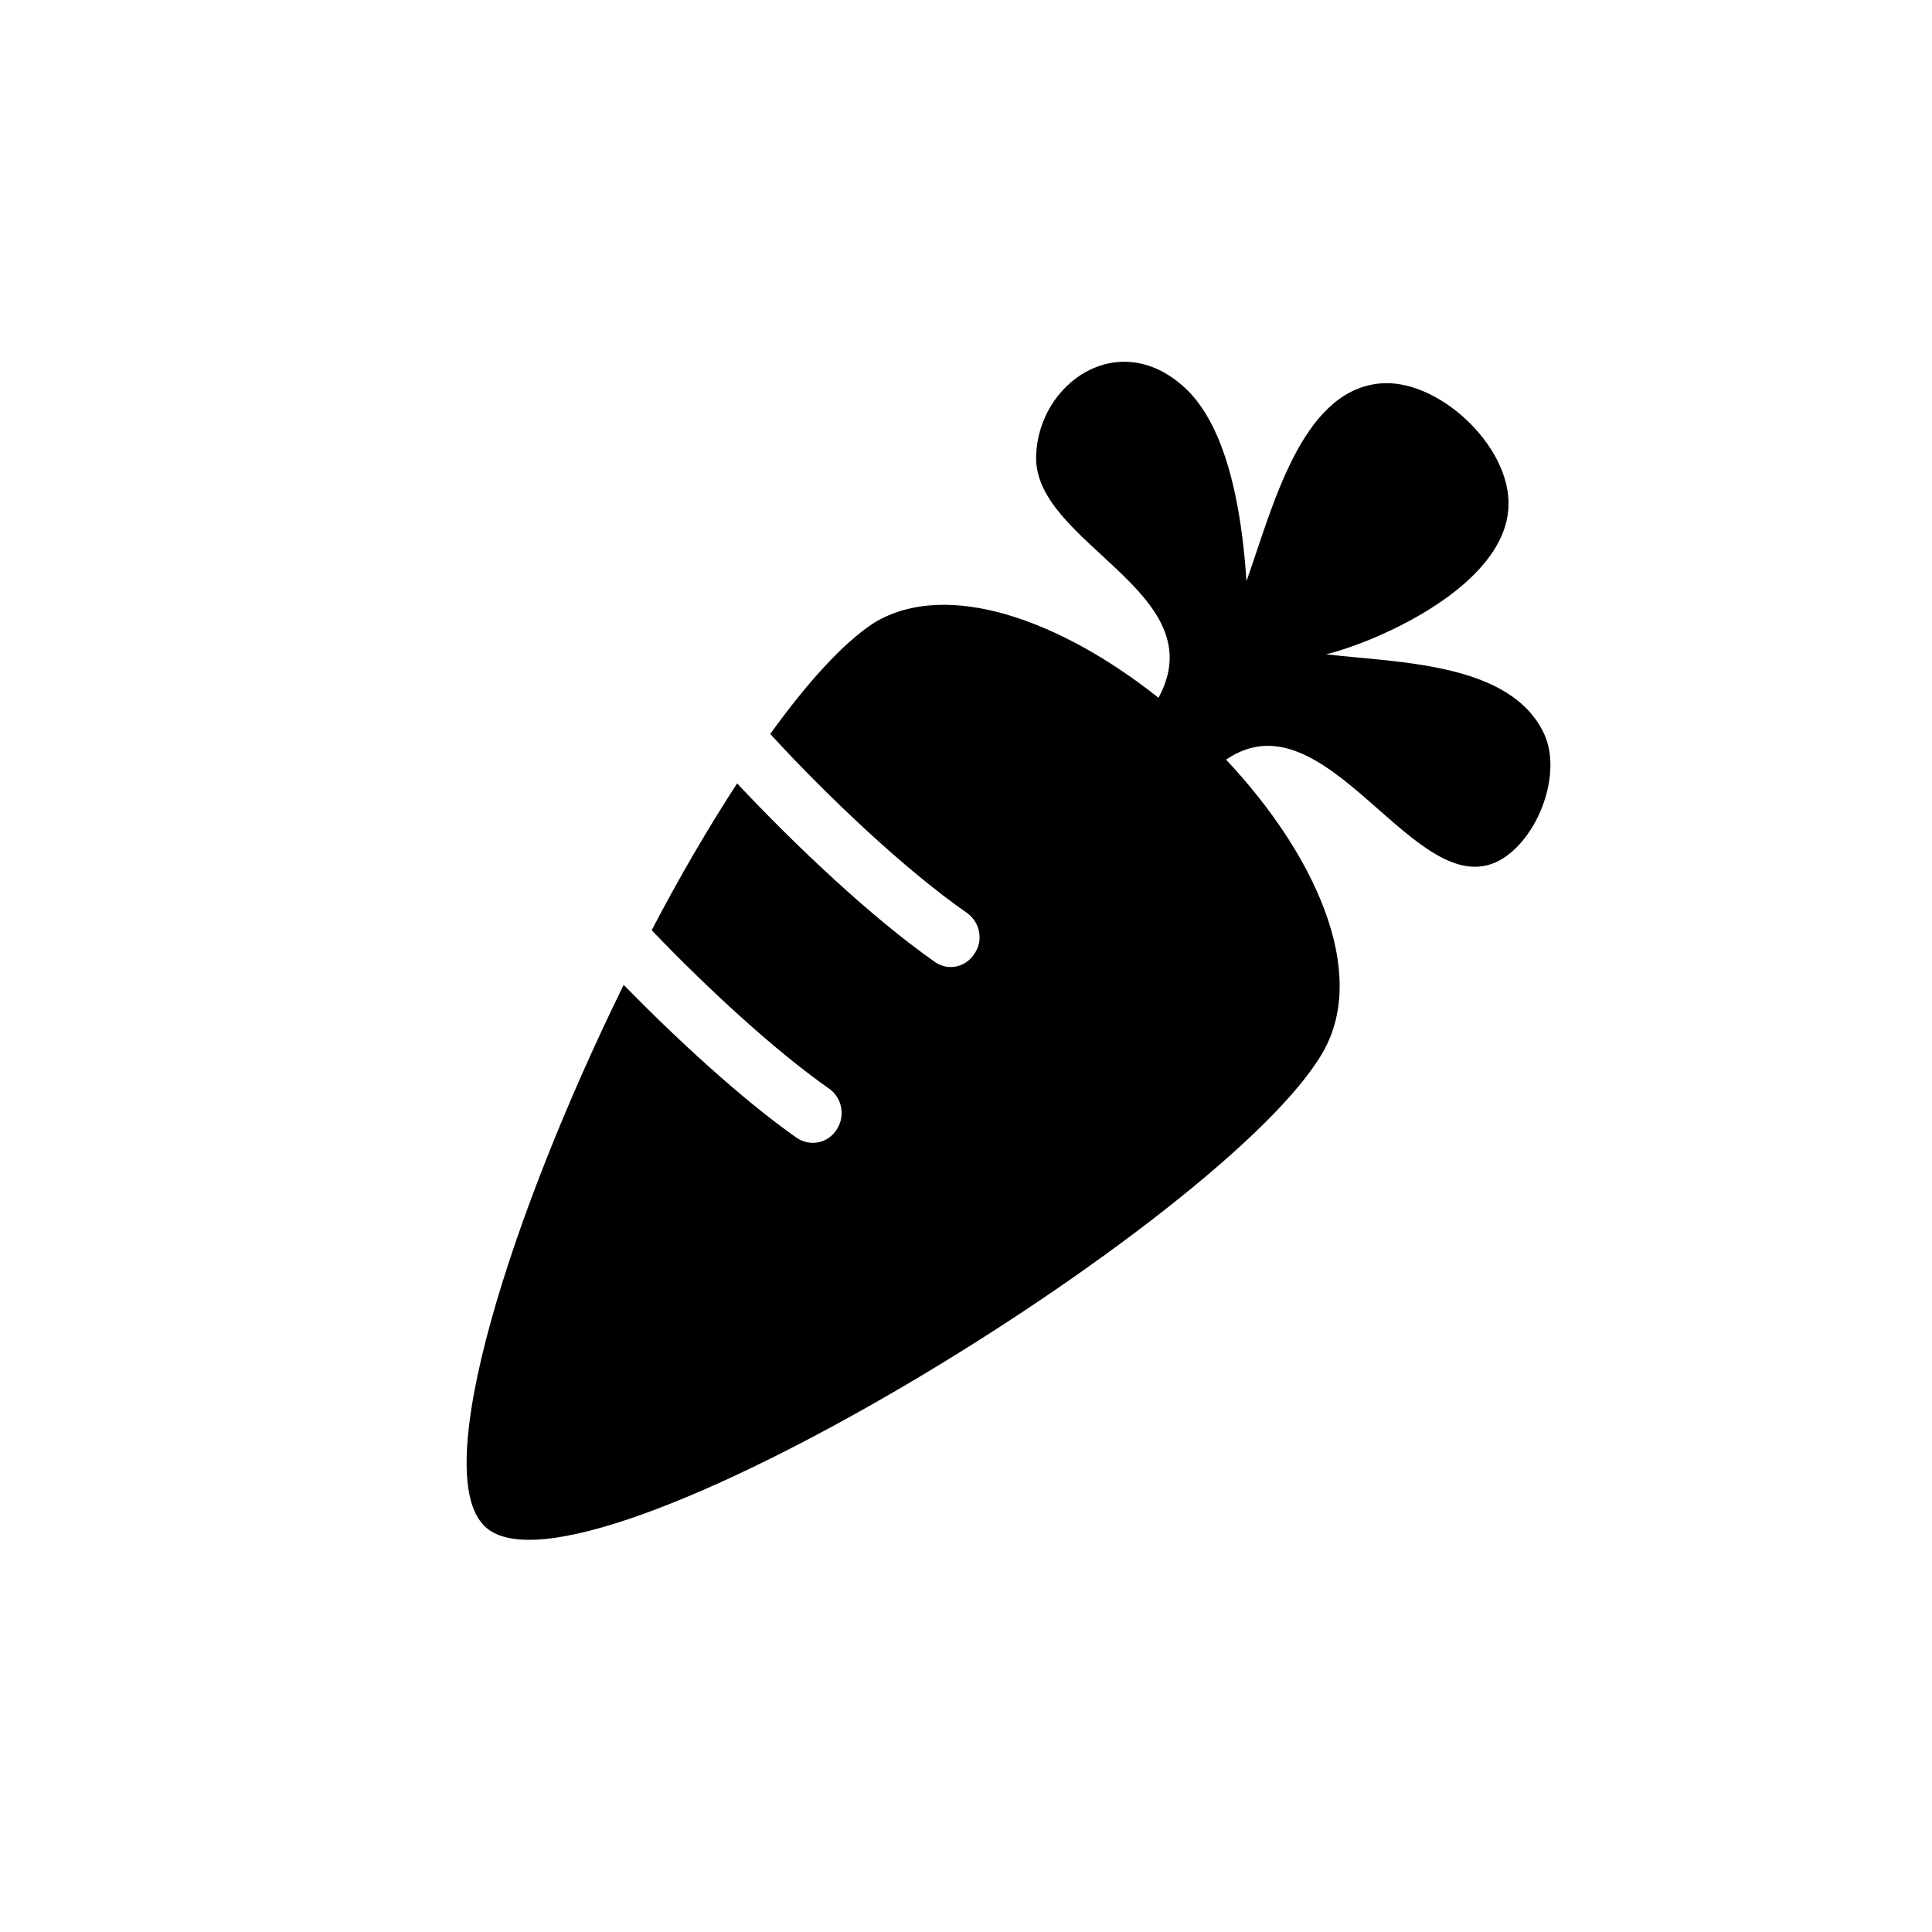<svg xmlns="http://www.w3.org/2000/svg" width="41" height="41" viewBox="0 0 41 41">
    <path
        d="M10.299 32.402C12.342 34.302 26.046 25.876 28.076 22.326C29.049 20.621 27.9 18.12 26.019 16.121C28.157 14.654 30.037 19.224 31.823 18.259C32.635 17.812 33.162 16.429 32.77 15.576C32.066 14.067 29.726 14.067 28.143 13.886C29.266 13.606 31.958 12.418 32.012 10.741C32.066 9.456 30.483 7.988 29.239 8.142C27.602 8.338 27.007 10.769 26.452 12.334C26.384 11.342 26.181 9.162 25.126 8.212C23.719 6.94 22.028 8.142 21.988 9.679C21.933 11.538 25.803 12.572 24.585 14.808C22.529 13.173 20.107 12.278 18.551 13.215C17.888 13.648 17.131 14.486 16.346 15.576C17.55 16.89 19.214 18.469 20.526 19.377C20.797 19.573 20.878 19.964 20.675 20.244C20.486 20.537 20.107 20.607 19.837 20.412C18.497 19.475 16.86 17.924 15.643 16.625C15.034 17.561 14.412 18.623 13.83 19.741C14.98 20.943 16.441 22.298 17.604 23.109C17.875 23.304 17.942 23.696 17.753 23.975C17.564 24.268 17.185 24.338 16.901 24.143C15.751 23.332 14.384 22.075 13.235 20.901C10.84 25.778 9.081 31.284 10.299 32.402Z" />
</svg>